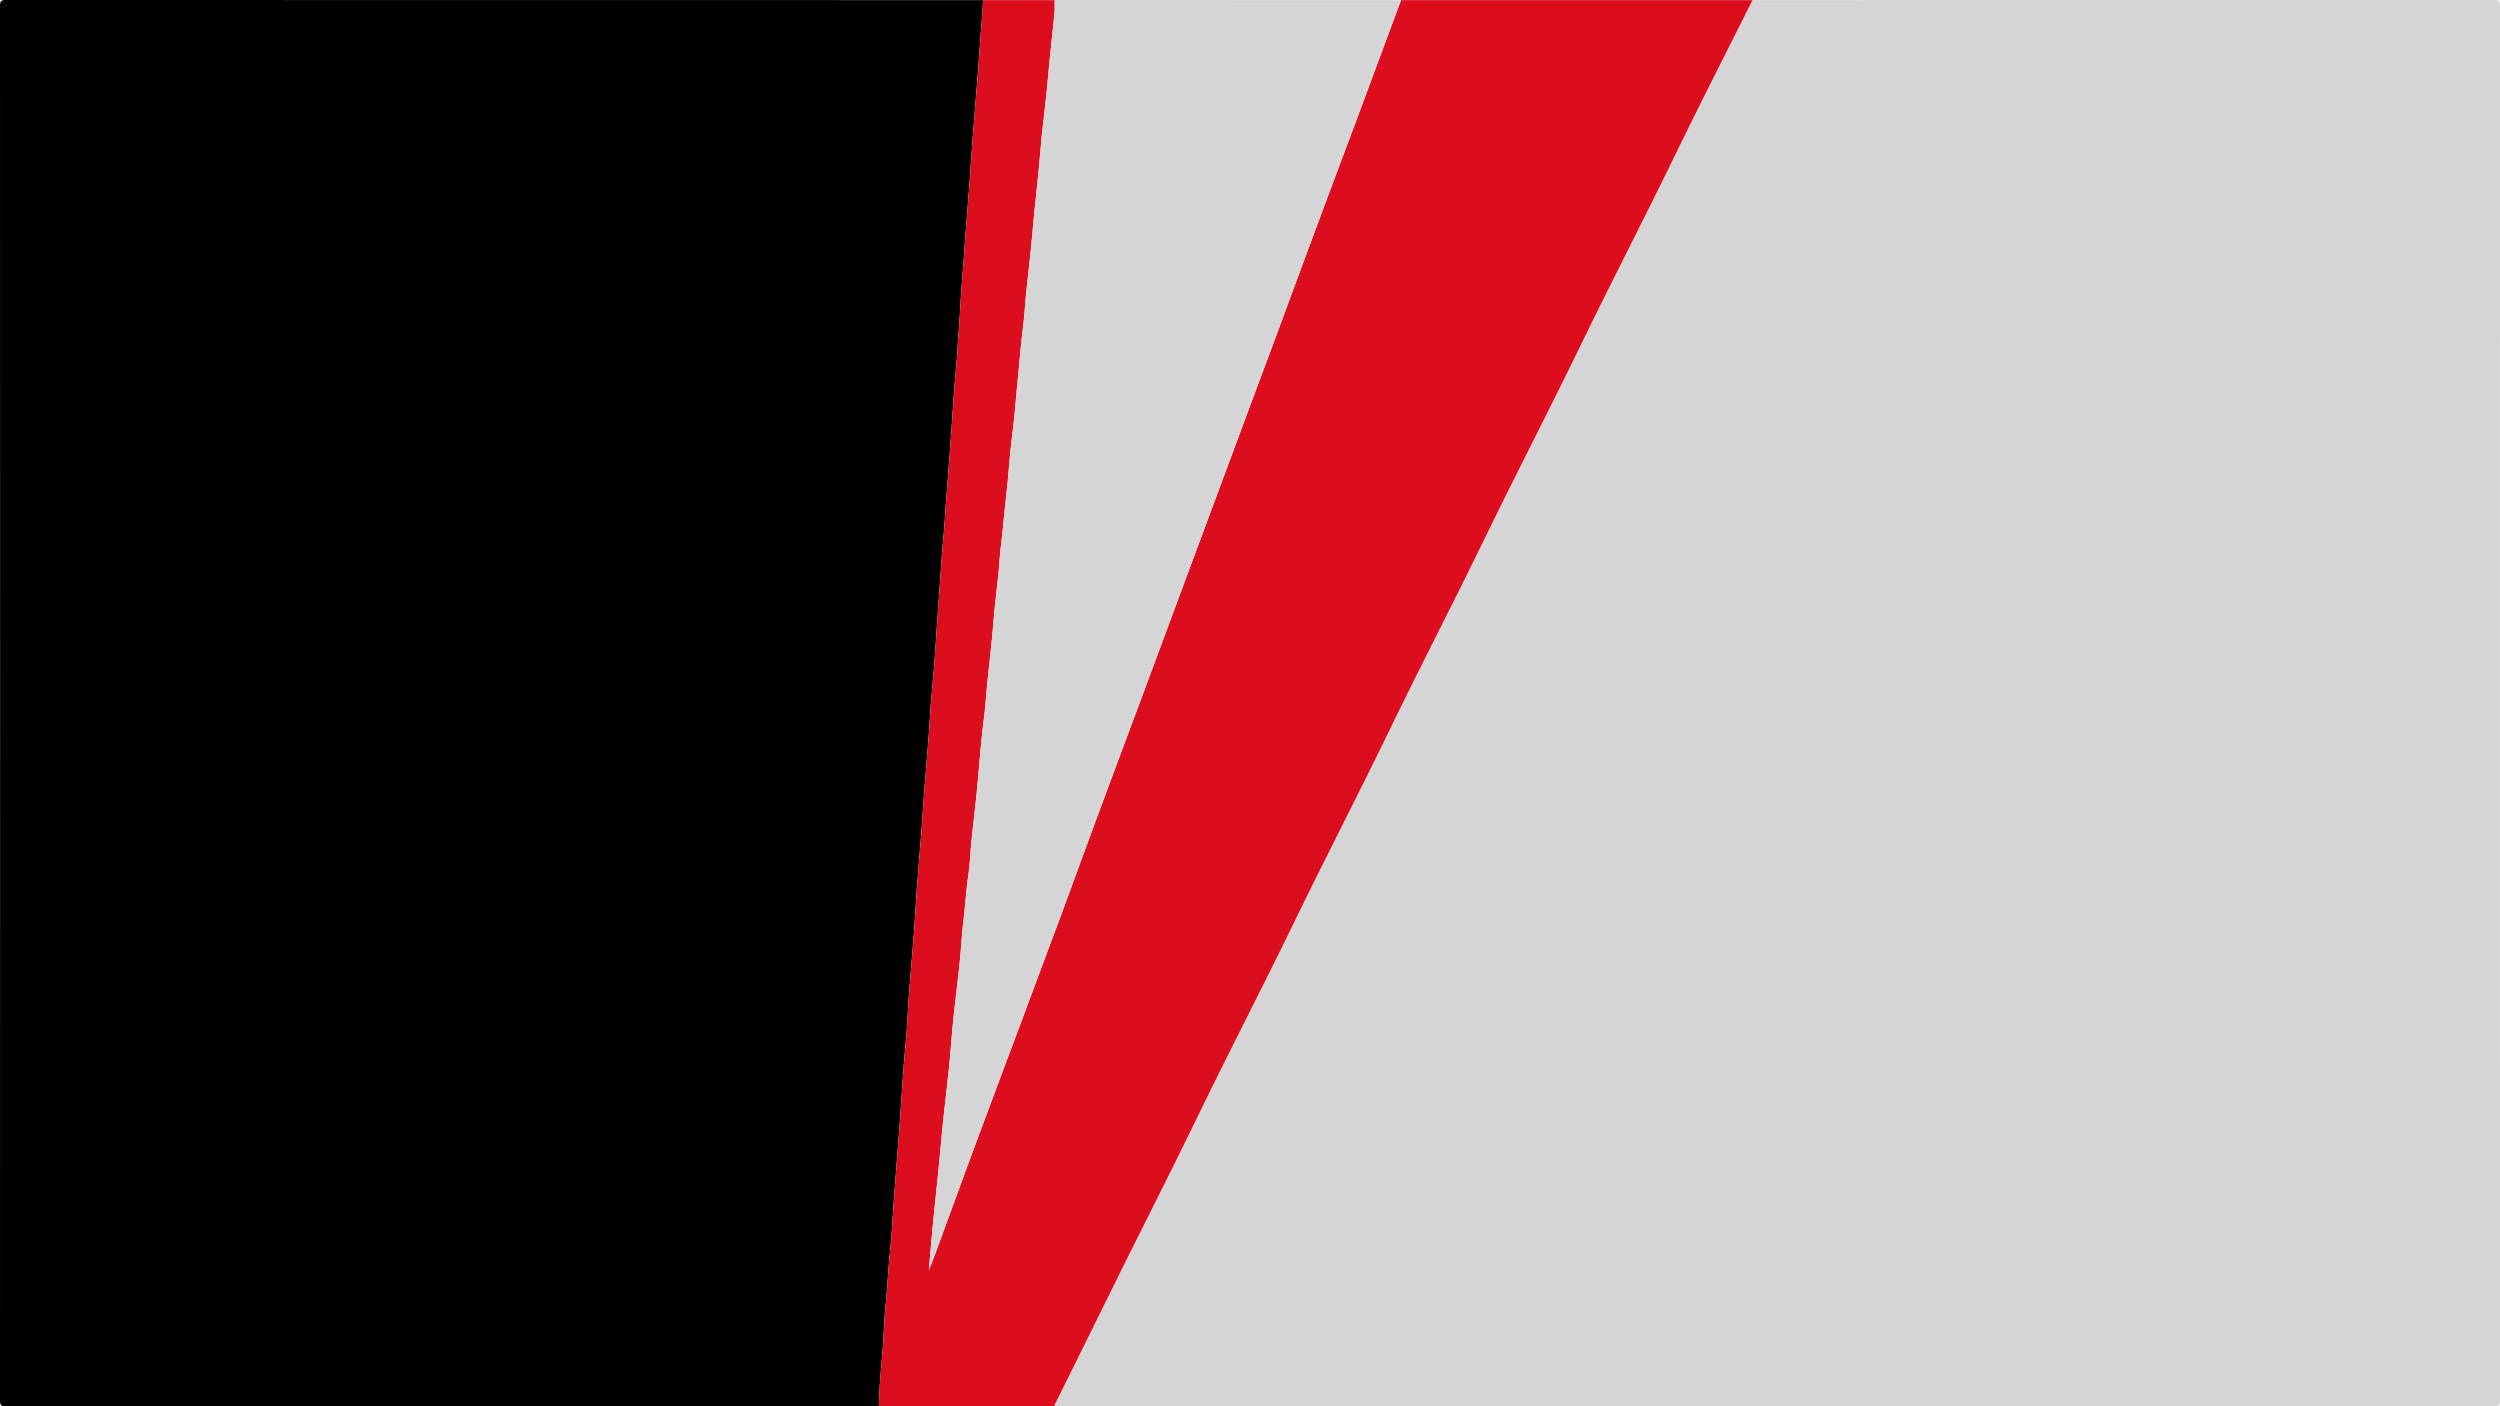 <svg id="Camada_1" data-name="Camada 1" xmlns="http://www.w3.org/2000/svg" viewBox="0 0 1920.19 1080.19"><defs><style>.cls-1{fill:#d5d5d5;}.cls-2{fill:#dc0d1d;}</style></defs><title>background</title><path class="cls-1" d="M1347,1q284.74,0,569.5-.09c3.75,0,4.59.84,4.59,4.59q-.15,535.5,0,1071c0,3.75-.84,4.59-4.59,4.59q-552.75-.15-1105.5-.09c-.38-1.3.57-2.22,1.06-3.21,11.92-24.16,24-48.24,35.84-72.44,24.2-49.44,49.44-98.36,73.44-147.91,23.87-49.27,49.18-97.84,73.07-147.11,24.14-49.79,49.65-98.9,73.79-148.7,23.6-48.69,48.57-96.72,72.22-145.4,24.56-50.53,50.46-100.41,75-151,23.54-48.51,48.42-96.36,71.95-144.88C1306.76,80.36,1327.08,40.78,1347,1Z" transform="translate(-0.91 -0.91)"/><path d="M676,1081q-335.25,0-670.5.09c-3.75,0-4.59-.84-4.59-4.59Q1.06,541,.91,5.5C.91,1.75,1.75.91,5.5.91Q380.76,1.06,756,1c-.29,8.75-1.28,17.44-1.87,26.16-1.2,17.64-2.47,35.27-4,52.89-1.16,13-2,26-3,39.05-1.31,18.31-2.52,36.62-4.12,54.91-1.15,13.14-1.78,26.33-2.95,39.49-1.41,15.8-1.82,31.69-3.25,47.48-.47,5.14-.4,10.27-.94,15.36-1.82,16.93-2.72,33.92-3.93,50.89q-1.07,15.09-2.17,30.16c-.91,12.35-2,24.67-2.86,37-.35,5.28-.58,10.6-1.1,15.84-1.7,17.09-2.58,34.24-3.88,51.36-.75,9.9-1.46,19.79-2.07,29.7-1,16.49-2.46,33-3.93,49.42-.51,5.6-.75,11.2-1.11,16.79-1.07,16.16-2.58,32.29-3.83,48.44-.79,10.22-1.38,20.46-2.16,30.68-1.24,16.14-2.63,32.26-3.83,48.39-.8,10.73-1.27,21.48-2.09,32.21-1.22,16-2.7,31.9-3.91,47.86-.83,11-1.08,22.13-2.15,33.14-1.65,17.11-2.76,34.26-3.93,51.4-.68,9.9-1.32,19.82-2.14,29.7-1.42,17.11-2.64,34.24-3.86,51.36-.69,9.57-1.13,19.19-2.17,28.7-1.62,14.77-2.07,29.62-3.67,44.39-1.19,11-1.27,22.14-2.17,33.18C677.72,1051.64,676.09,1066.27,676,1081Z" transform="translate(-0.91 -0.91)"/><path class="cls-2" d="M676,1081c.09-14.73,1.72-29.36,2.93-44,.9-11,1-22.17,2.17-33.18,1.6-14.77,2-29.62,3.67-44.39,1-9.51,1.48-19.13,2.17-28.7,1.22-17.12,2.44-34.25,3.86-51.36.82-9.88,1.46-19.8,2.14-29.7,1.17-17.14,2.28-34.29,3.93-51.4,1.07-11,1.32-22.1,2.15-33.14,1.21-16,2.69-31.9,3.91-47.86.82-10.73,1.29-21.48,2.09-32.21,1.2-16.13,2.59-32.25,3.83-48.39.78-10.22,1.37-20.46,2.16-30.68,1.25-16.15,2.76-32.28,3.83-48.44.36-5.59.6-11.19,1.11-16.79,1.47-16.46,2.93-32.93,3.93-49.42.61-9.91,1.32-19.8,2.07-29.7,1.3-17.12,2.18-34.27,3.88-51.36.52-5.24.75-10.56,1.1-15.84.81-12.36,2-24.68,2.86-37q1.13-15.06,2.17-30.16c1.21-17,2.11-34,3.93-50.89.54-5.09.47-10.22.94-15.36,1.43-15.79,1.84-31.68,3.25-47.48,1.17-13.16,1.8-26.35,2.95-39.49,1.6-18.29,2.81-36.6,4.12-54.91.93-13,1.79-26,3-39,1.56-17.62,2.83-35.25,4-52.89C754.72,18.44,755.71,9.75,756,1h55c0,3.33.16,6.68-.16,10-1.18,12.28-2.58,24.54-3.82,36.81-.78,7.71-1.33,15.44-2.14,23.14-1.22,11.61-2.65,23.2-3.86,34.81-.83,8-1.35,16.07-2.14,24.09-1.24,12.61-2.62,25.21-3.88,37.82-.78,7.87-1.37,15.77-2.18,23.64-1.21,11.77-2.61,23.53-3.8,35.31-.81,8-1.15,16.12-2.16,24.13-1.61,12.74-2.78,25.52-3.9,38.3-.68,7.72-1.54,15.42-2.15,23.15-.92,11.63-2.58,23.19-3.78,34.79-.84,8-1.36,16.09-2.16,24.13-1.23,12.28-2.72,24.53-3.8,36.83-.66,7.37-1.82,14.68-2.31,22.1-.8,12.29-2.52,24.52-3.74,36.79-.81,8-1.35,16.1-2.15,24.14-1.22,12.27-2.61,24.53-3.85,36.8-.78,7.71-1.17,15.46-2.17,23.14-1.64,12.57-2.79,25.19-3.86,37.81-.65,7.72-1.29,15.43-2.09,23.13-1.23,11.77-2.68,23.52-3.87,35.3-.83,8.19-.92,16.49-2.19,24.6-1.81,11.56-2.33,23.22-3.75,34.8s-2,23.3-3.15,34.93c-1.49,14.37-3.41,28.71-4.89,43.08-1.22,11.81-1.91,23.66-3.11,35.47-1.85,18.16-4.23,36.28-5.84,54.46q-2.25,25.32-5,50.59c-1.84,16.74-3.13,33.53-4.77,51.43,1.83-4.61,3.33-8.19,4.67-11.84,9.47-25.79,18.83-51.63,28.38-77.39q19-51.3,38.3-102.52,15.52-41.55,31-83.1c9.32-25.15,18.44-50.38,27.76-75.54q17.47-47.15,35.13-94.25,16-42.93,31.92-85.9,18-48.52,36.08-97.06,16.08-43.22,32.18-86.41c11.94-32.15,23.77-64.35,35.74-96.49,11.36-30.51,22.86-61,34.23-91.46Q1063.44,37.8,1077,1h270c-19.92,39.78-40.24,79.36-59.64,119.39-23.53,48.52-48.41,96.37-71.95,144.88-24.53,50.55-50.43,100.43-75,151-23.65,48.68-48.62,96.71-72.22,145.4-24.14,49.8-49.65,98.91-73.79,148.7-23.89,49.27-49.2,97.84-73.07,147.11-24,49.55-49.24,98.47-73.44,147.91-11.84,24.2-23.92,48.28-35.84,72.44-.49,1-1.44,1.91-1.06,3.21Z" transform="translate(-0.91 -0.91)"/><path class="cls-1" d="M1077,1q-13.63,36.78-27.27,73.54c-11.37,30.5-22.87,61-34.23,91.46-12,32.14-23.8,64.34-35.74,96.49q-16,43.23-32.18,86.41Q929.52,397.43,911.5,446q-16,43-31.92,85.9Q862,579,844.45,626.11c-9.32,25.16-18.44,50.39-27.76,75.54q-15.42,41.6-31,83.1Q766.51,836,747.36,887.27c-9.55,25.76-18.91,51.6-28.38,77.39-1.34,3.65-2.84,7.23-4.67,11.84,1.64-17.9,2.93-34.69,4.77-51.43s3.52-33.71,5-50.59c1.61-18.18,4-36.3,5.84-54.46,1.2-11.81,1.89-23.66,3.11-35.47,1.48-14.37,3.4-28.71,4.89-43.08,1.2-11.63,1.73-23.33,3.15-34.93s1.94-23.24,3.75-34.8c1.27-8.11,1.36-16.41,2.19-24.6,1.19-11.78,2.64-23.53,3.87-35.3.8-7.7,1.44-15.41,2.09-23.13,1.07-12.62,2.22-25.24,3.86-37.81,1-7.68,1.39-15.43,2.17-23.14,1.24-12.27,2.63-24.53,3.85-36.8.8-8,1.34-16.1,2.15-24.14,1.22-12.27,2.94-24.5,3.74-36.79.49-7.42,1.65-14.73,2.31-22.1,1.08-12.3,2.57-24.55,3.8-36.83.8-8,1.32-16.1,2.16-24.13,1.2-11.6,2.86-23.16,3.78-34.79.61-7.73,1.47-15.43,2.15-23.15,1.12-12.78,2.29-25.56,3.9-38.3,1-8,1.35-16.1,2.16-24.13,1.19-11.78,2.59-23.54,3.8-35.31.81-7.87,1.4-15.77,2.18-23.64,1.26-12.61,2.64-25.21,3.88-37.82.79-8,1.31-16.07,2.14-24.09,1.21-11.61,2.64-23.2,3.86-34.81.81-7.7,1.36-15.43,2.14-23.14,1.24-12.27,2.64-24.53,3.82-36.81.32-3.3.12-6.65.16-10Z" transform="translate(-0.91 -0.91)"/></svg>